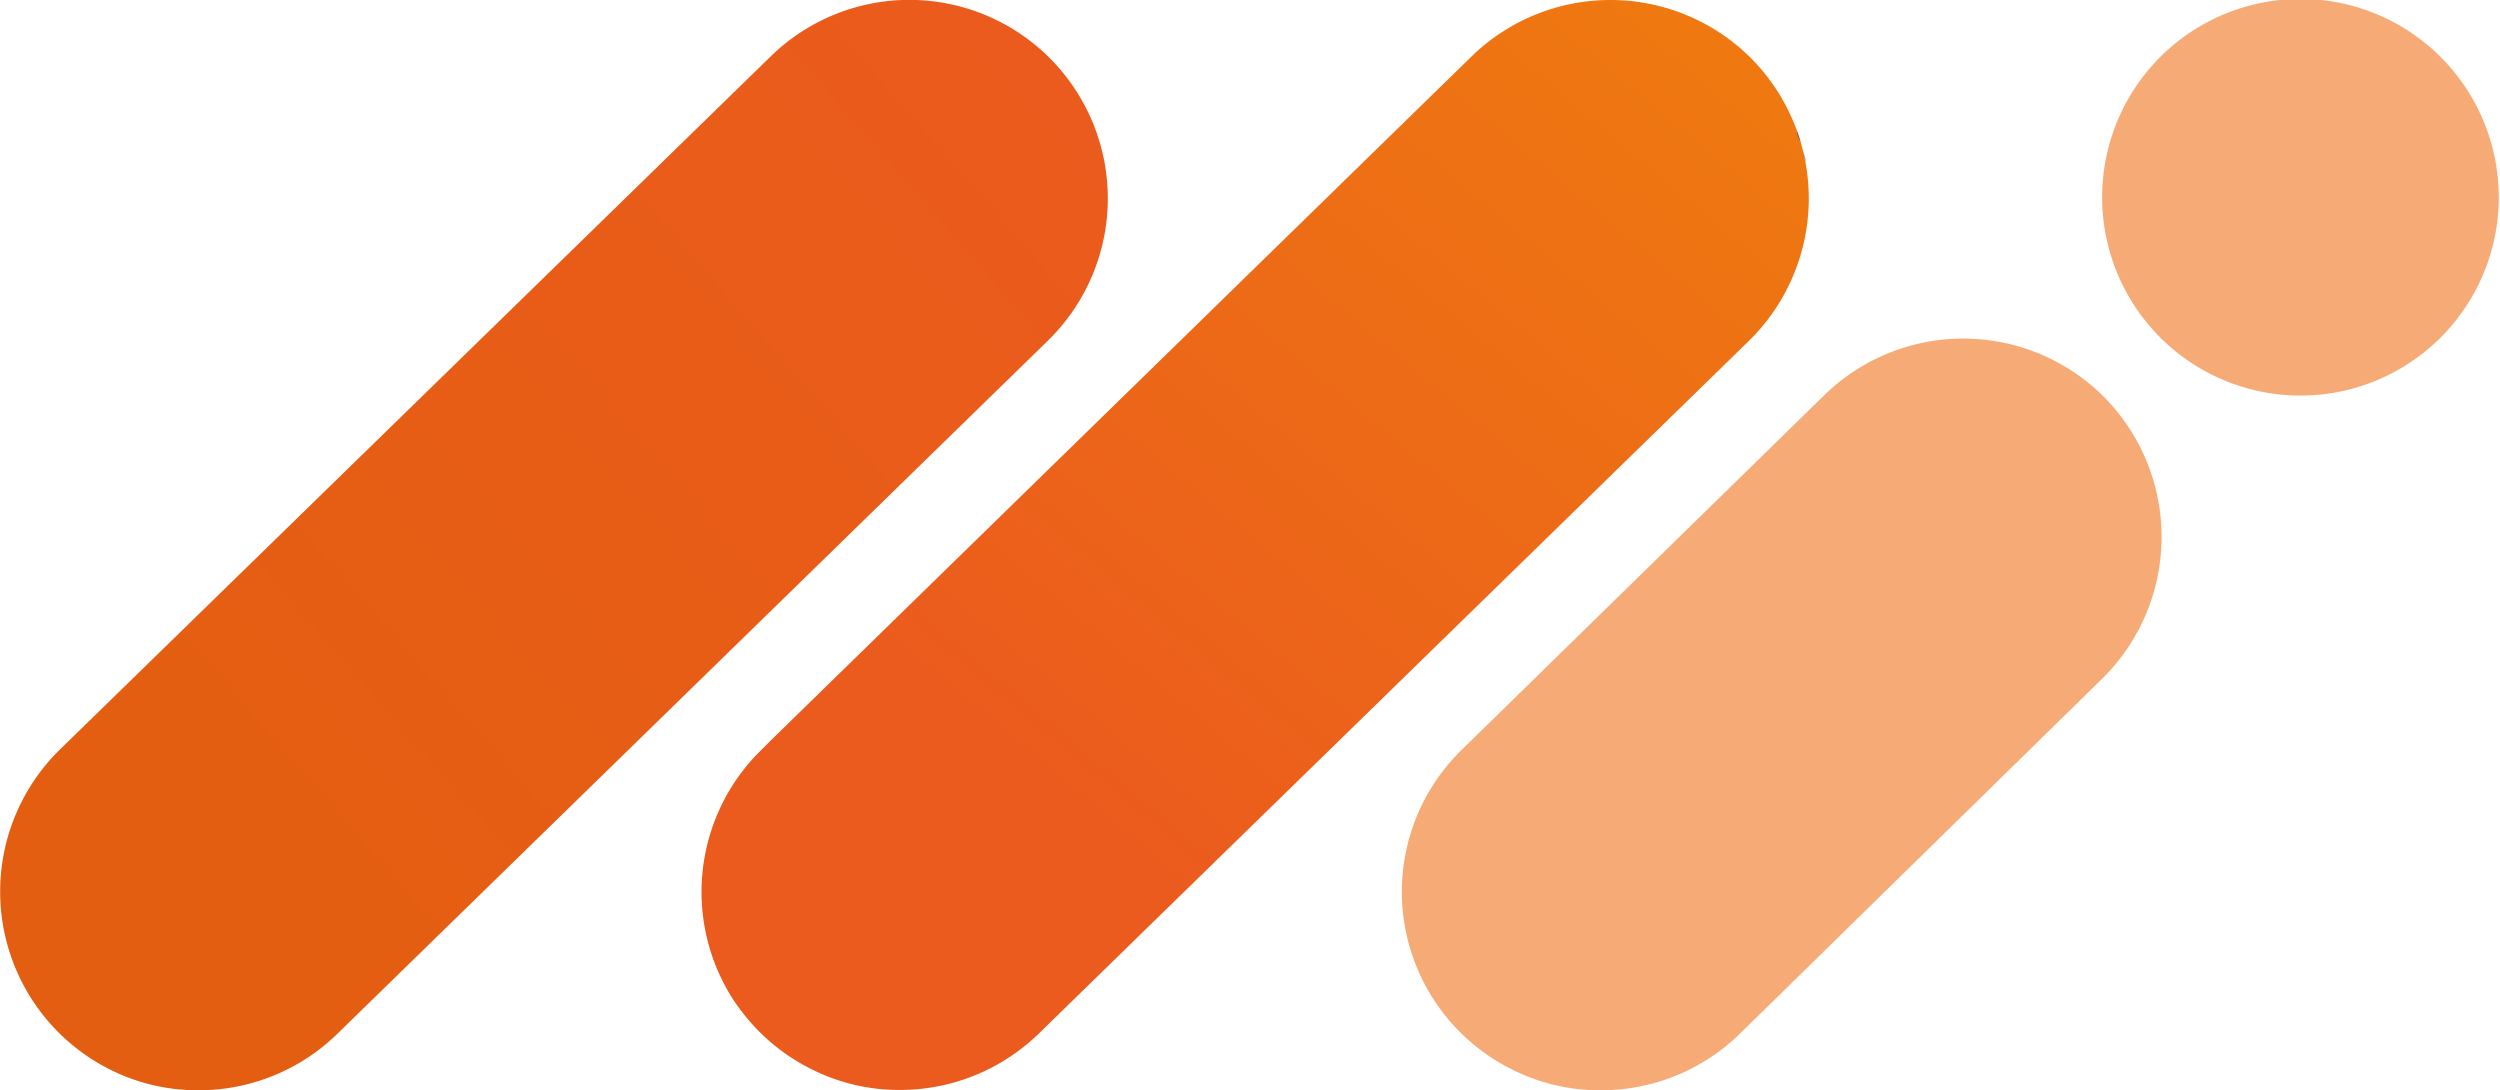 <svg id="Calque_1" data-name="Calque 1" xmlns="http://www.w3.org/2000/svg" xmlns:xlink="http://www.w3.org/1999/xlink" viewBox="0 0 79.04 34.47"><defs><style>.cls-1{fill:#f6ab77;}.cls-2{fill:url(#Dégradé_sans_nom_10);}.cls-3{fill:url(#Dégradé_sans_nom_8);}.cls-4{fill:url(#Dégradé_sans_nom_5);}.cls-5{fill:url(#Dégradé_sans_nom_5-2);}.cls-6{fill:url(#Dégradé_sans_nom_5-3);}.cls-7{fill:url(#Dégradé_sans_nom_5-4);}.cls-8{fill:url(#Dégradé_sans_nom_5-5);}.cls-9{fill:url(#Dégradé_sans_nom_5-6);}.cls-10{fill:url(#Dégradé_sans_nom_2);}.cls-11{fill:url(#Dégradé_sans_nom_2-2);}.cls-12{fill:url(#Dégradé_sans_nom_2-3);}.cls-13{fill:url(#Dégradé_sans_nom_2-4);}.cls-14{fill:url(#Dégradé_sans_nom_2-5);}.cls-15{fill:url(#Dégradé_sans_nom_2-6);}</style><linearGradient id="Dégradé_sans_nom_10" x1="32.46" y1="25.86" x2="70.23" y2="-19.22" gradientUnits="userSpaceOnUse"><stop offset="0.02" stop-color="#eb5b1d"/><stop offset="1" stop-color="#f29106"/></linearGradient><linearGradient id="Dégradé_sans_nom_8" x1="7.53" y1="25.91" x2="33.97" y2="2.94" gradientUnits="userSpaceOnUse"><stop offset="0" stop-color="#e45e11"/><stop offset="1" stop-color="#eb5b1d"/></linearGradient><linearGradient id="Dégradé_sans_nom_5" x1="57.14" y1="6.55" x2="57.14" y2="27.5" gradientUnits="userSpaceOnUse"><stop offset="0" stop-color="#2a3180"/><stop offset="1" stop-color="#00a19a"/></linearGradient><linearGradient id="Dégradé_sans_nom_5-2" x1="56.88" y1="6.55" x2="56.88" y2="27.5" xlink:href="#Dégradé_sans_nom_5"/><linearGradient id="Dégradé_sans_nom_5-3" x1="57.04" y1="6.55" x2="57.04" y2="27.5" xlink:href="#Dégradé_sans_nom_5"/><linearGradient id="Dégradé_sans_nom_5-4" x1="56.68" y1="6.55" x2="56.68" y2="27.5" xlink:href="#Dégradé_sans_nom_5"/><linearGradient id="Dégradé_sans_nom_5-5" x1="56.18" y1="6.55" x2="56.18" y2="27.5" xlink:href="#Dégradé_sans_nom_5"/><linearGradient id="Dégradé_sans_nom_5-6" x1="56.44" y1="6.55" x2="56.44" y2="27.5" xlink:href="#Dégradé_sans_nom_5"/><linearGradient id="Dégradé_sans_nom_2" x1="22.17" y1="3.04" x2="118.48" y2="3.04" gradientUnits="userSpaceOnUse"><stop offset="0" stop-color="#0ab3d5"/><stop offset="1" stop-color="#acc917"/></linearGradient><linearGradient id="Dégradé_sans_nom_2-2" x1="22.17" y1="5.25" x2="118.48" y2="5.25" xlink:href="#Dégradé_sans_nom_2"/><linearGradient id="Dégradé_sans_nom_2-3" x1="22.17" y1="3.53" x2="118.48" y2="3.53" xlink:href="#Dégradé_sans_nom_2"/><linearGradient id="Dégradé_sans_nom_2-4" x1="22.17" y1="4.63" x2="118.48" y2="4.63" xlink:href="#Dégradé_sans_nom_2"/><linearGradient id="Dégradé_sans_nom_2-5" x1="22.17" y1="4.06" x2="118.48" y2="4.06" xlink:href="#Dégradé_sans_nom_2"/><linearGradient id="Dégradé_sans_nom_2-6" x1="22.17" y1="6.05" x2="118.48" y2="6.05" xlink:href="#Dégradé_sans_nom_2"/></defs><path class="cls-1" d="M77.25,1.89A6.27,6.27,0,1,0,79,6.35,6.28,6.28,0,0,0,77.25,1.89Z"/><path class="cls-1" d="M66.56,12.59a6.29,6.29,0,0,0-8.88-.1L46.22,23.7a6.27,6.27,0,0,0,1.56,10.1,6.15,6.15,0,0,0,2.82.67A6.27,6.27,0,0,0,55,32.69L66.45,21.47a6.29,6.29,0,0,0,.11-8.88Z"/><path class="cls-2" d="M55.41,1.89a6.29,6.29,0,0,0-8.88-.11L34.9,13.13,24.44,23.34h0l-.51.51a6.28,6.28,0,0,0-.77,7.72,6.46,6.46,0,0,0,.8,1,6.24,6.24,0,0,0,1.67,1.22,6.13,6.13,0,0,0,2.82.67,6.29,6.29,0,0,0,4.39-1.78L55.3,10.77A6.3,6.3,0,0,0,55.41,1.89Z"/><path class="cls-3" d="M33.24,1.89a6.27,6.27,0,0,0-8.87-.11L1.89,23.7A6.29,6.29,0,0,0,3.45,33.8a6.15,6.15,0,0,0,2.82.67,6.27,6.27,0,0,0,4.39-1.78L33.13,10.77A6.28,6.28,0,0,0,33.24,1.89Z"/><path class="cls-4" d="M57.11,5.35l.06.39Z"/><path class="cls-5" d="M56.81,4.15c0,.13.1.27.14.4C56.91,4.42,56.86,4.28,56.81,4.15Z"/><path class="cls-6" d="M57,4.7c0,.15.08.29.11.44C57.06,5,57,4.85,57,4.7Z"/><path class="cls-7" d="M56.61,3.66a2.92,2.92,0,0,1,.14.31A2.92,2.92,0,0,0,56.61,3.66Z"/><path class="cls-8" d="M56.18,2.85h0Z"/><path class="cls-9" d="M56.39,3.22a1.74,1.74,0,0,0,.11.18A1.74,1.74,0,0,1,56.39,3.22Z"/><path class="cls-10" d="M56.18,2.86c.08.11.14.24.21.36C56.32,3.1,56.26,3,56.18,2.86Z"/><path class="cls-11" d="M57.09,5.14c0,.07,0,.14,0,.21S57.1,5.21,57.09,5.14Z"/><path class="cls-12" d="M56.5,3.4l.11.26Z"/><path class="cls-13" d="M57,4.55l0,.15Z"/><path class="cls-14" d="M56.75,4a1.27,1.27,0,0,1,.06.18A1.27,1.27,0,0,0,56.75,4Z"/><path class="cls-15" d="M57.19,6.35c0-.2,0-.4,0-.61,0,.2,0,.41,0,.61Z"/></svg>